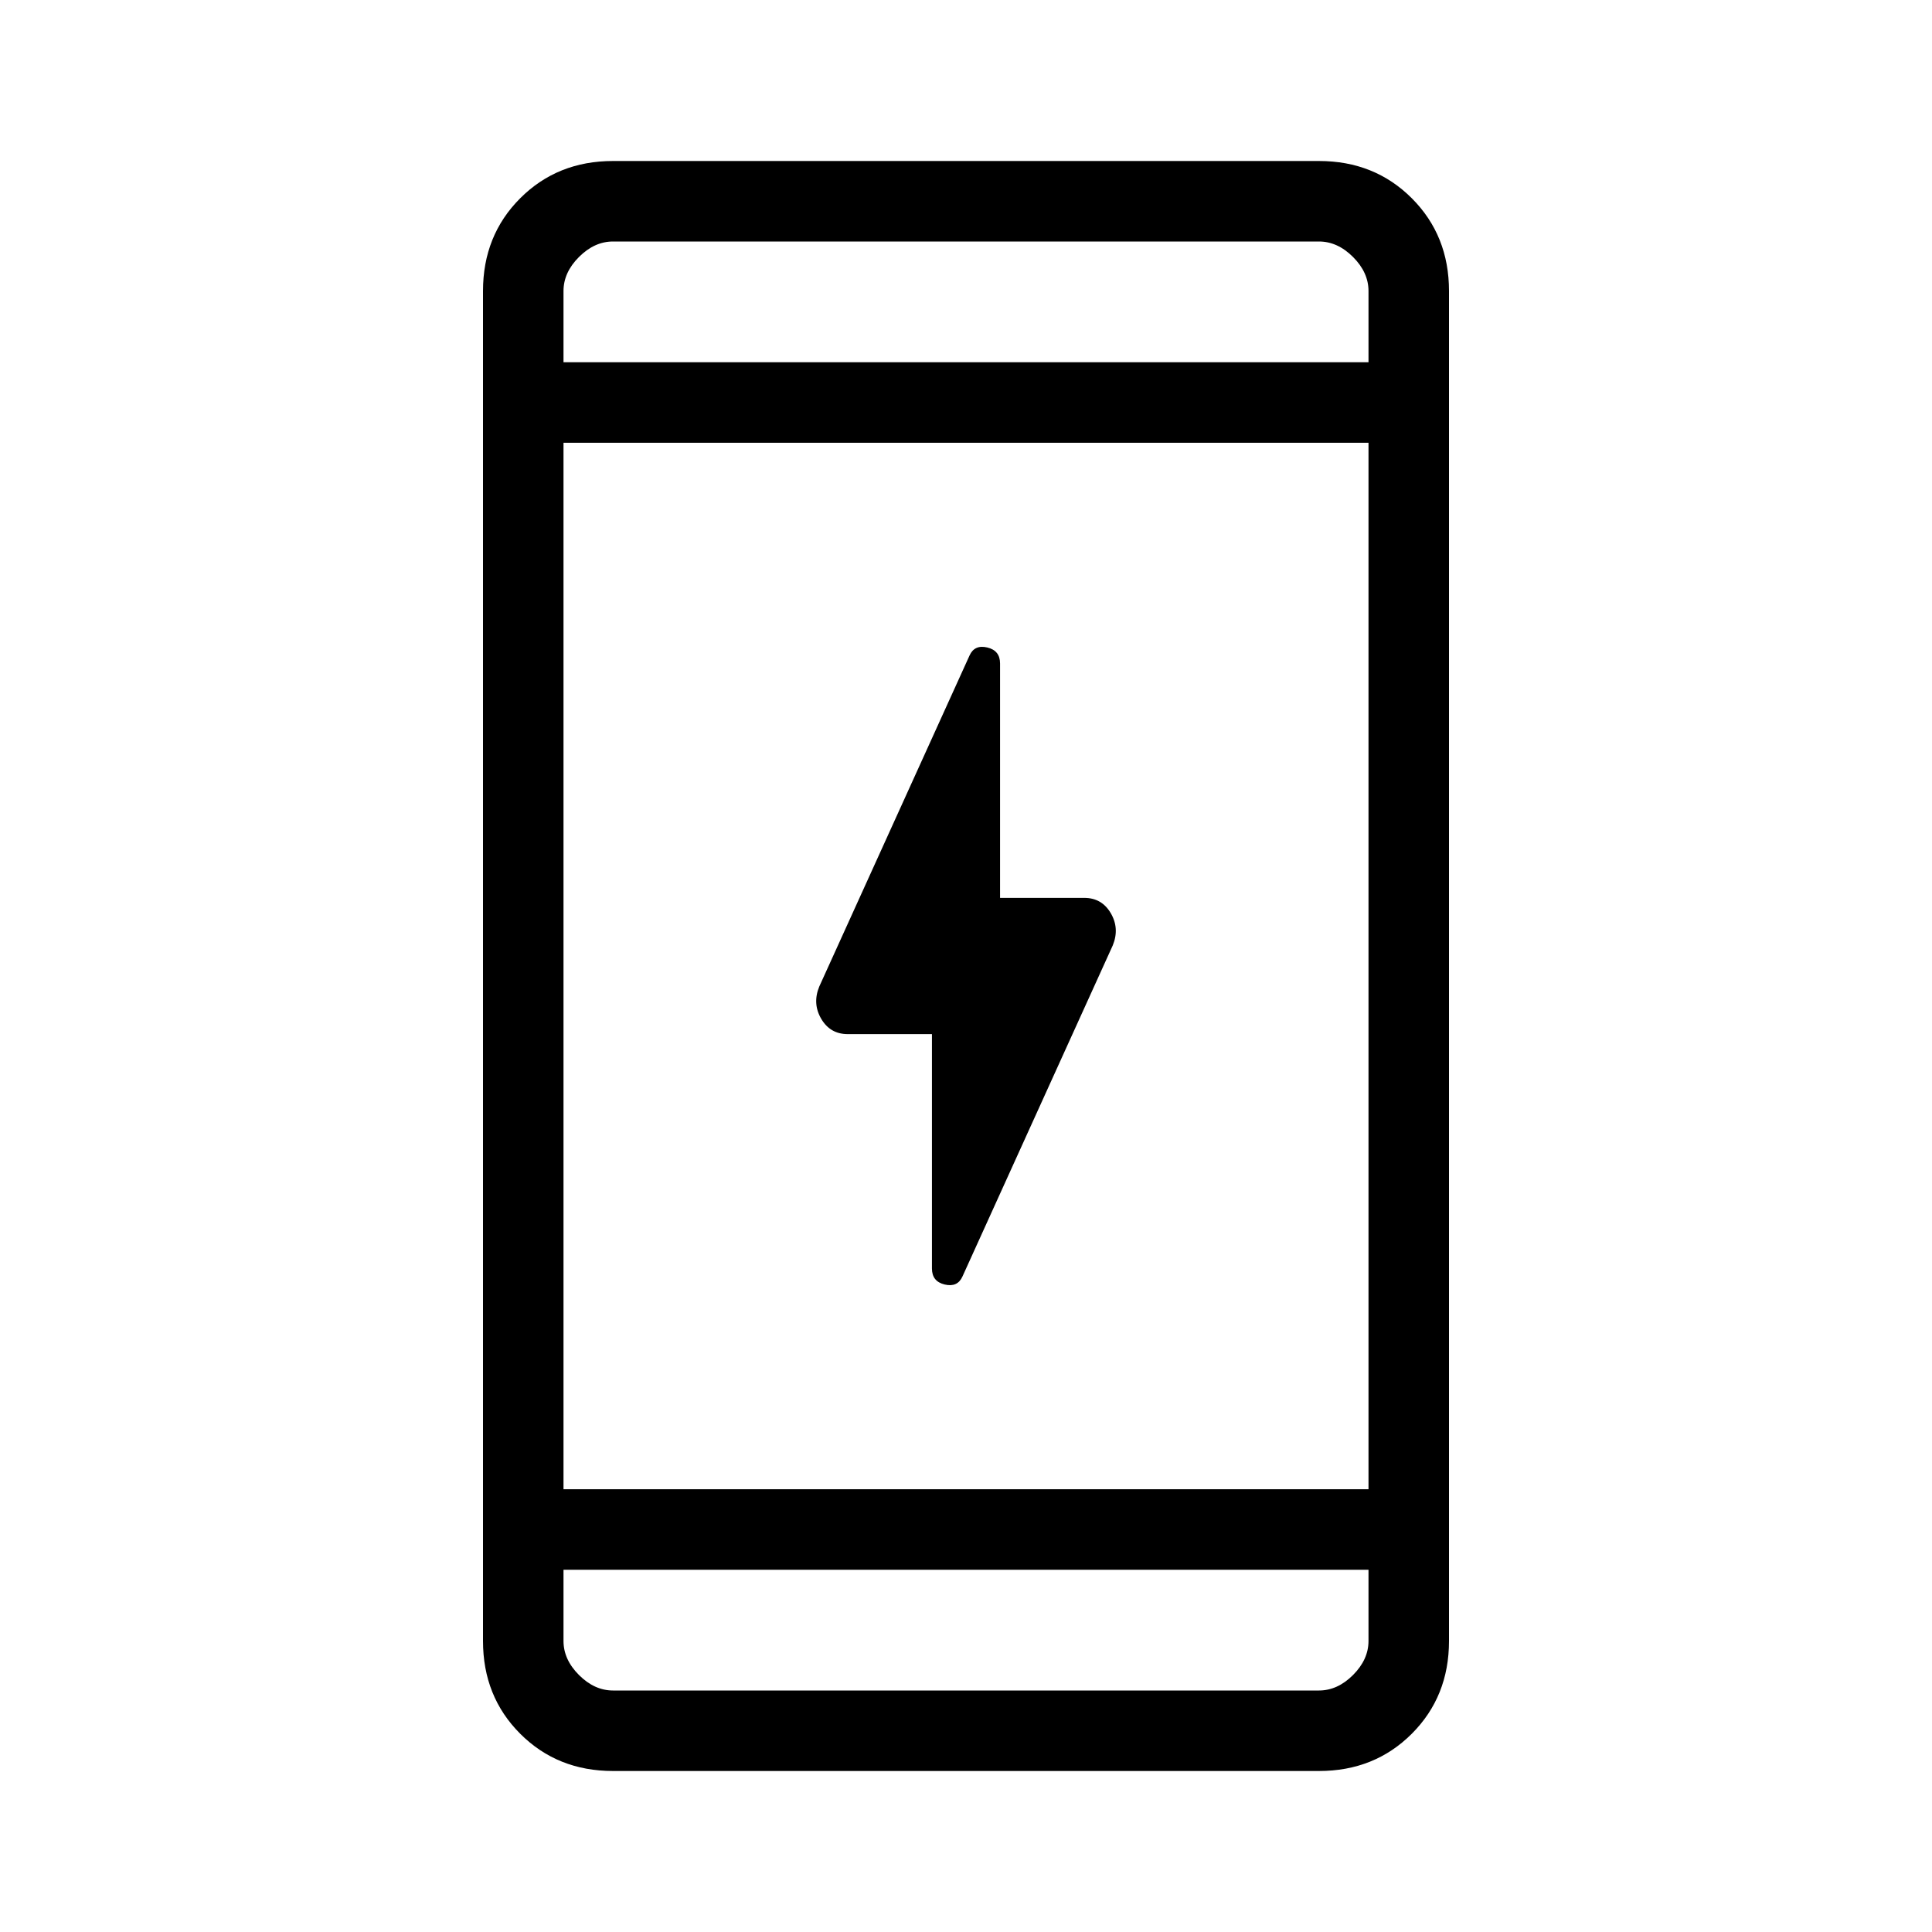 <svg xmlns="http://www.w3.org/2000/svg" height="24" viewBox="0 -960 960 960" width="24"><path d="M463.077-446.154h-41.846q-8.693 0-13.154-7.577-4.462-7.577-1-16.038l74.692-164.539q2.462-5.461 8.808-3.961 6.346 1.5 6.346 7.961v116.462h41.846q8.693 0 13.154 7.577 4.462 7.577 1 16.038l-74.692 164.539q-2.462 5.461-8.808 3.961-6.346-1.5-6.346-7.961v-116.462ZM304.615-80Q277-80 258.5-98.5 240-117 240-144.615v-670.77Q240-843 258.5-861.5 277-880 304.615-880h350.77Q683-880 701.5-861.5 720-843 720-815.385v670.77Q720-117 701.5-98.5 683-80 655.385-80h-350.77ZM280-180v35.385q0 9.23 7.692 16.923Q295.385-120 304.615-120h350.77q9.23 0 16.923-7.692Q680-135.385 680-144.615V-180H280Zm0-40h400v-520H280v520Zm0-560h400v-35.385q0-9.23-7.692-16.923Q664.615-840 655.385-840h-350.77q-9.23 0-16.923 7.692Q280-824.615 280-815.385V-780Zm0 0V-840v60Zm0 600V-120v-60Z"/></svg>